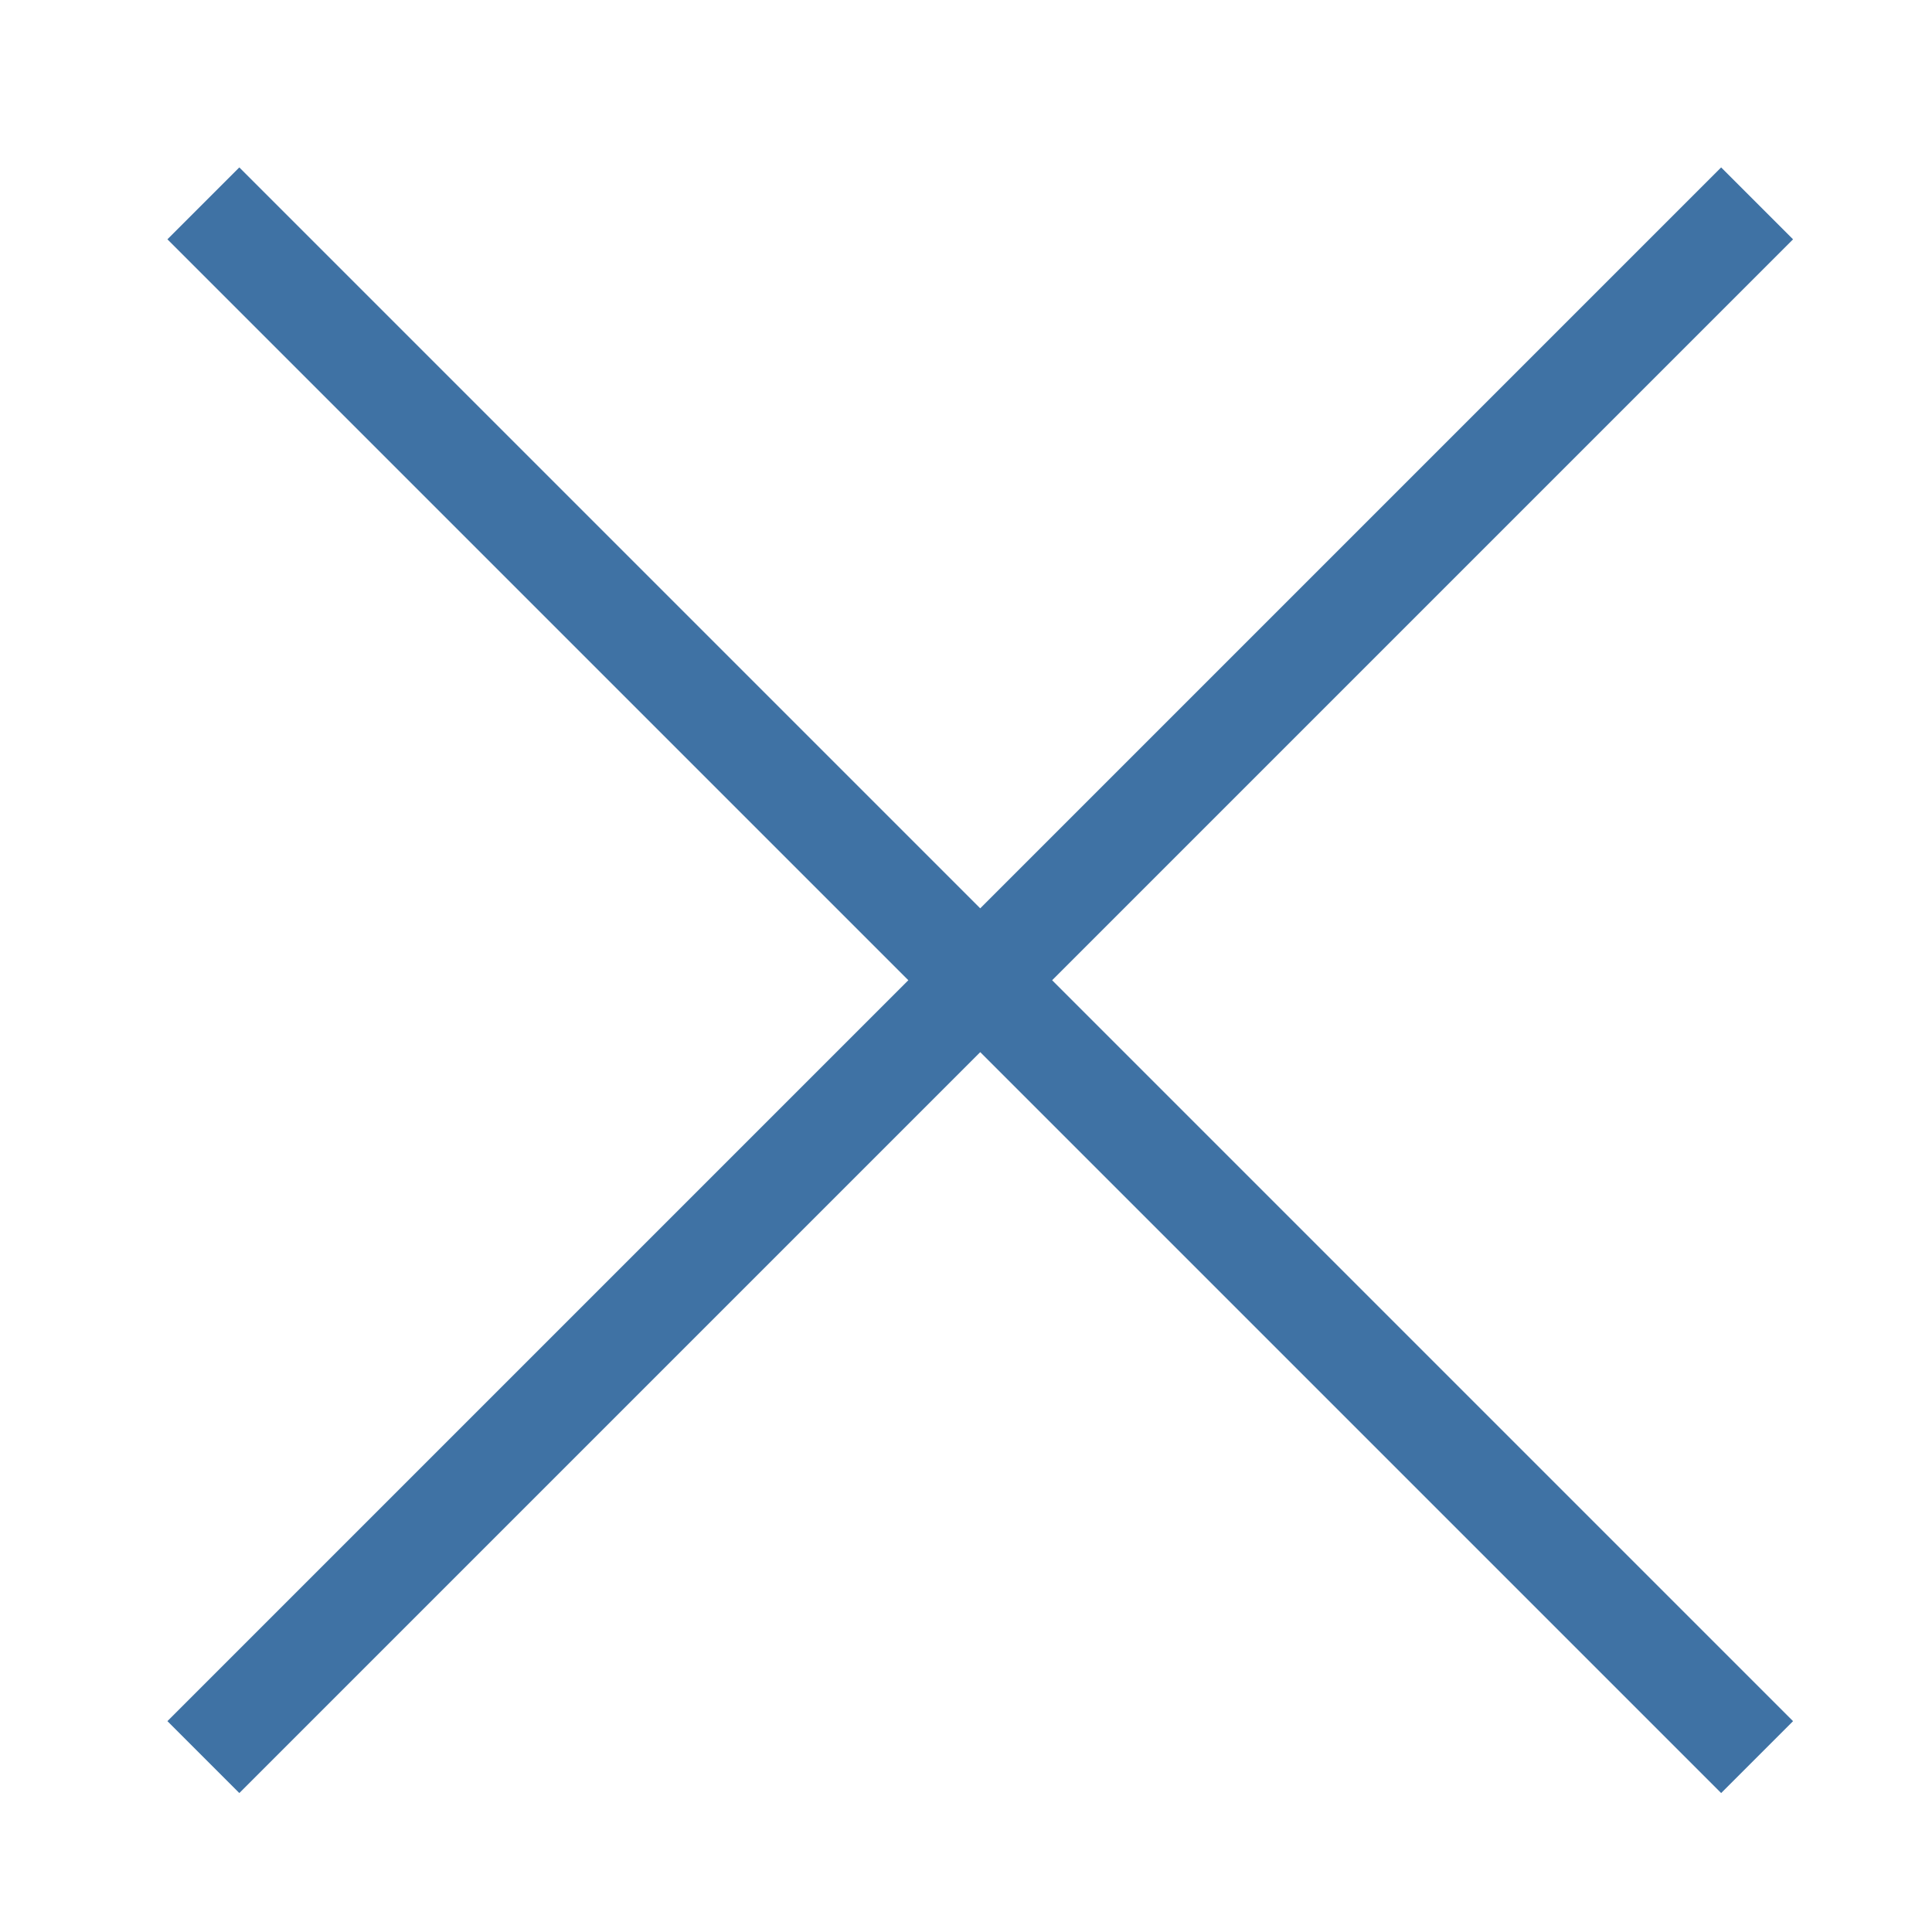 <svg width="19" height="19" viewBox="0 0 19 19" fill="none" xmlns="http://www.w3.org/2000/svg">
<path d="M17.28 2L2 17.28" stroke="#3F72A4" strokeWidth="2.38" strokeLinecap="round" strokeLinejoin="round"/>
<path d="M2 2L17.28 17.28" stroke="#3F72A4" strokeWidth="2.38" strokeLinecap="round" strokeLinejoin="round"/>
</svg>
